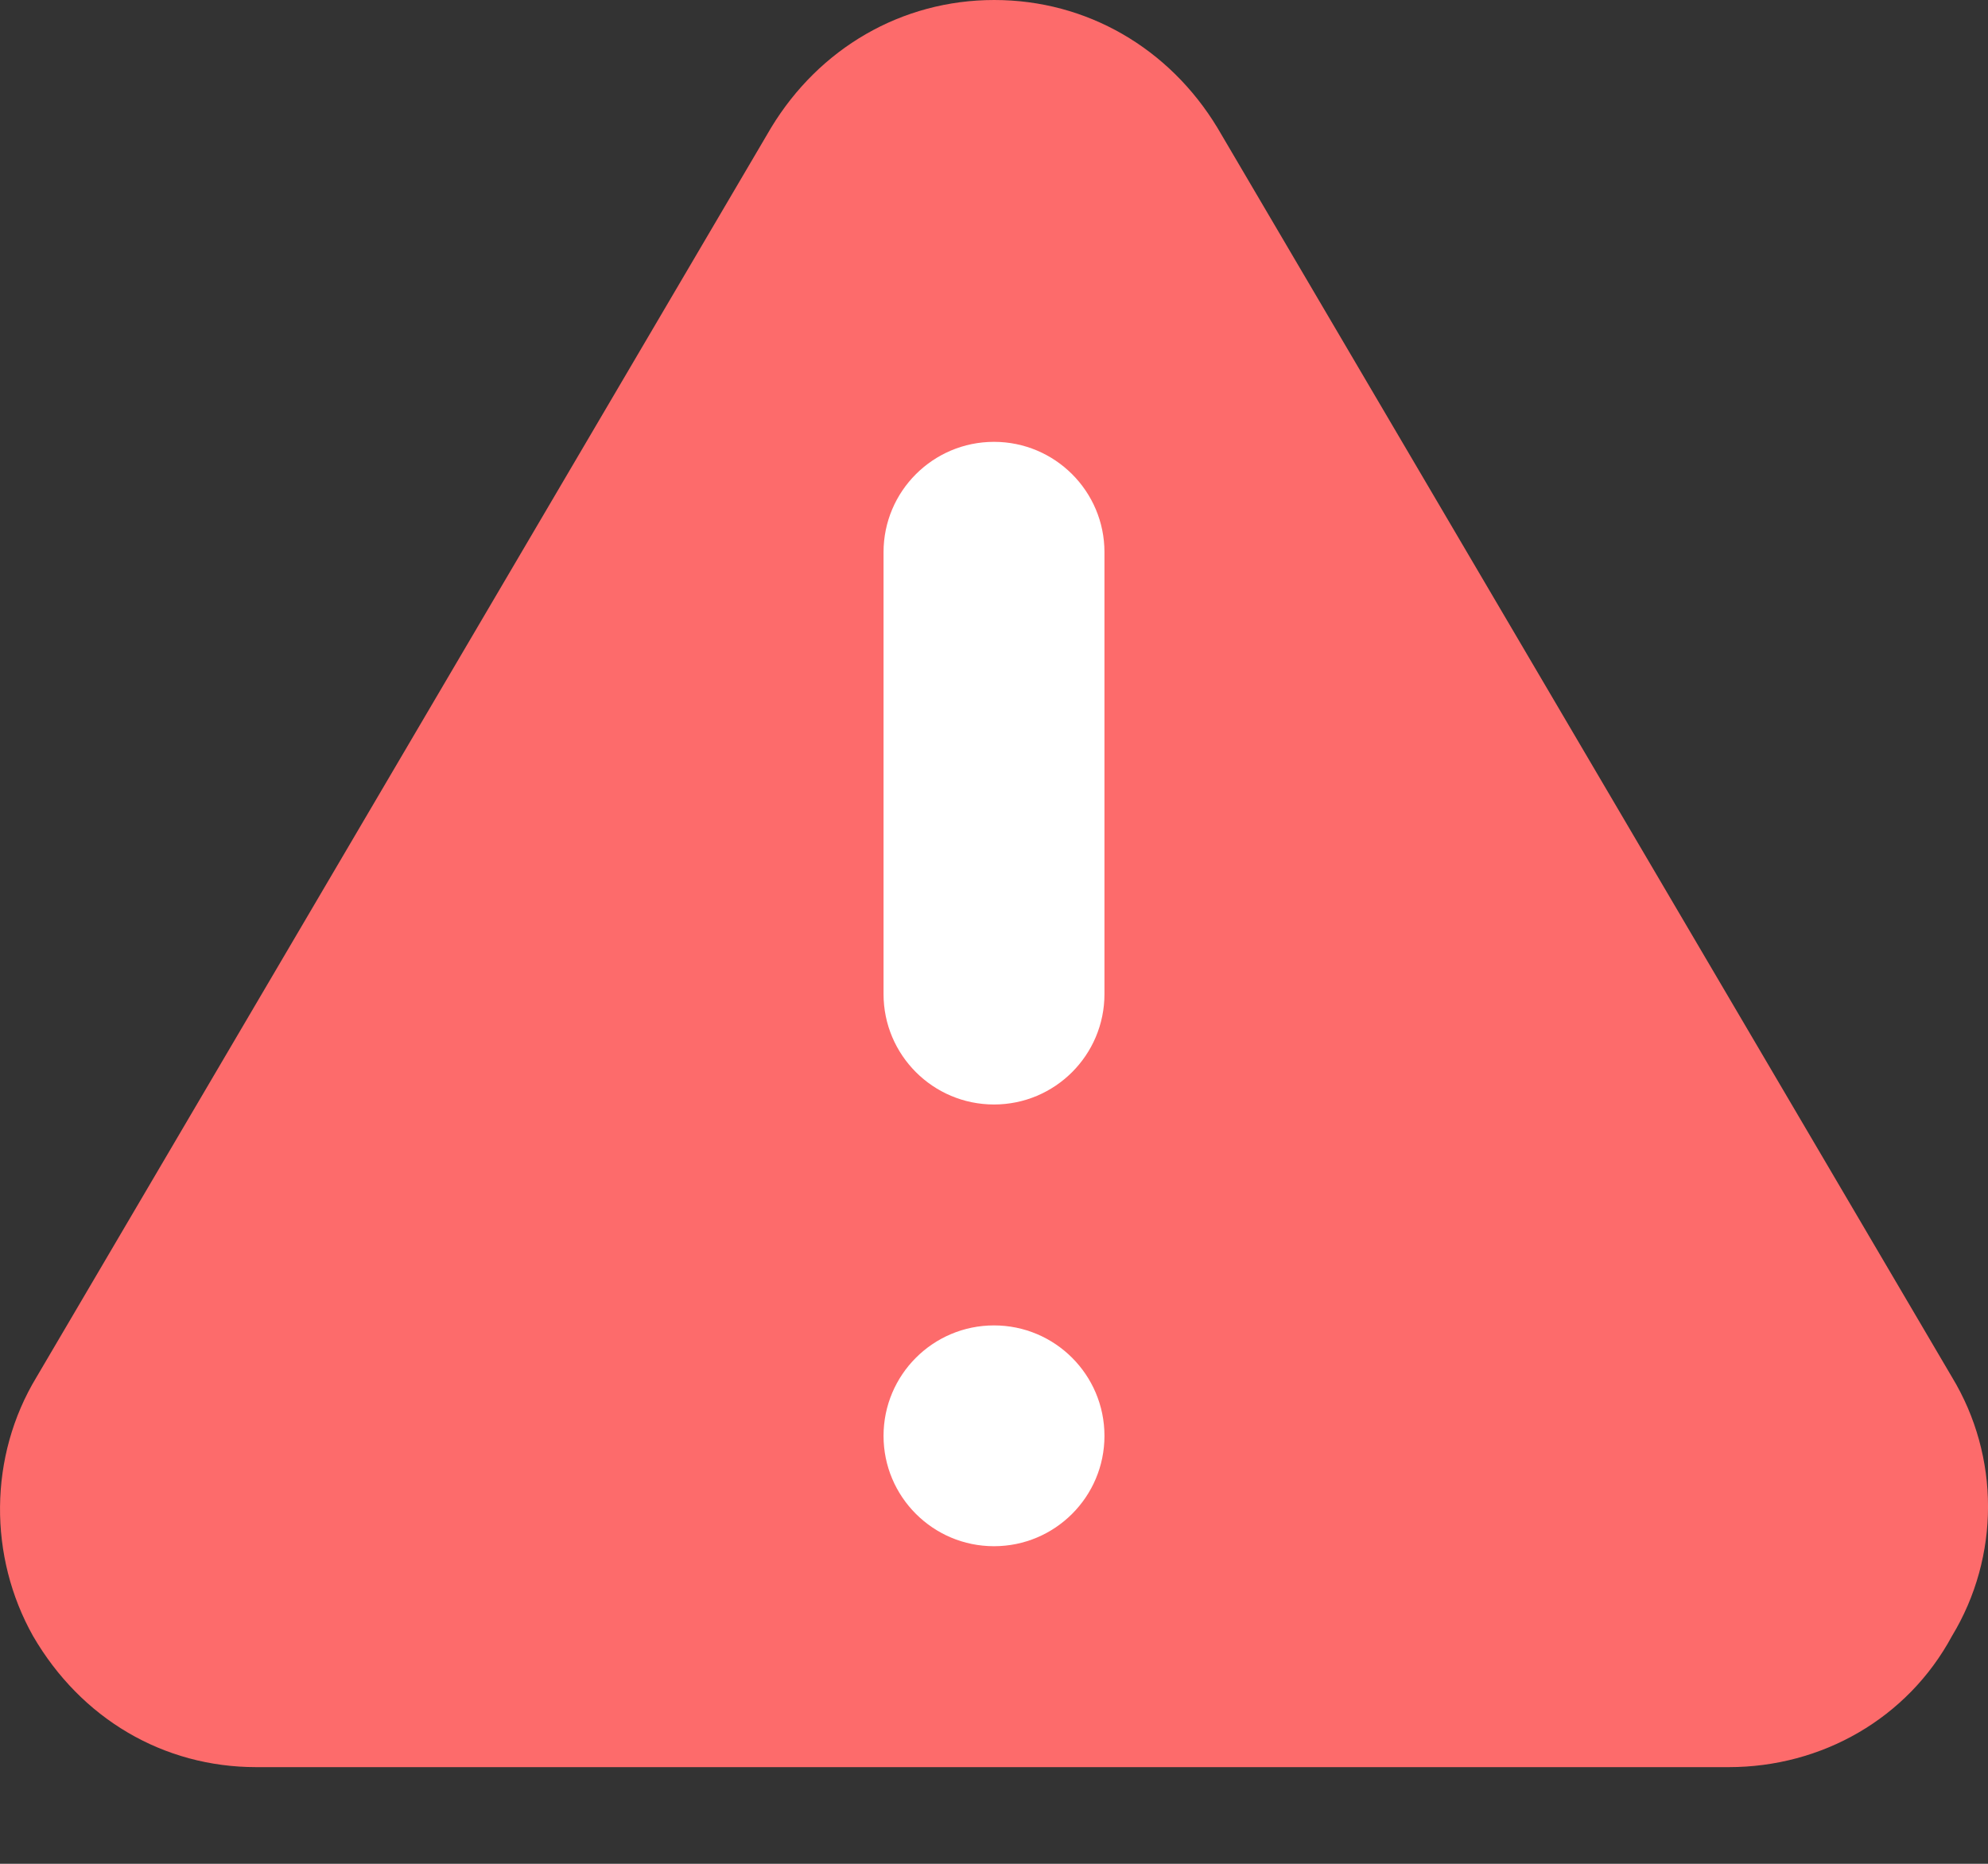 <!--
 ~   Copyright (c) 2024, WSO2 LLC. (https://www.wso2.com). All Rights Reserved.
 ~   
 ~   This software is the property of WSO2 LLC. and its suppliers, if any.
 ~   Dissemination of any information or reproduction of any material contained
 ~   herein in any form is strictly forbidden, unless permitted by WSO2 expressly.
 ~   You may not alter or remove any copyright or other notice from copies of this content.
-->
<svg width="16px" height="15px" viewBox="0 0 16 15" >
    <rect x="0" y="0" width="16" height="15" fill="#333333" stroke="none"/>
    <g id="Test" stroke="none" stroke-width="1" fill="none" fill-rule="evenodd">
        <g id="tooltips" transform="translate(-1293, -559)">
            <g id="Group-2-Copy" transform="translate(1062, 468)">
                <g id="Icon/Alerts/Warning" transform="translate(231, 91)">
                    <path d="M15.71,11.083 L9.798,1.028 C9.411,0.389 8.748,0 8.002,0 C7.256,0 6.593,0.389 6.206,1.028 L0.294,11.083 C-0.093,11.722 -0.093,12.528 0.266,13.167 C0.653,13.833 1.316,14.222 2.062,14.222 L13.914,14.222 C14.66,14.222 15.351,13.833 15.71,13.167 C16.097,12.528 16.097,11.722 15.71,11.083 Z" id="Path" fill="#FD6B6B" fill-rule="nonzero"/>
                    <path d="M8,10.667 C8.491,10.667 8.889,11.065 8.889,11.556 C8.889,12.046 8.491,12.444 8,12.444 C7.509,12.444 7.111,12.046 7.111,11.556 C7.111,11.065 7.509,10.667 8,10.667 Z M8,3.556 C8.491,3.556 8.889,3.954 8.889,4.444 L8.889,8 C8.889,8.491 8.491,8.889 8,8.889 C7.509,8.889 7.111,8.491 7.111,8 L7.111,4.444 C7.111,3.954 7.509,3.556 8,3.556 Z" id="Combined-Shape" fill="#FFFFFF"/>
                </g>
            </g>
        </g>
    </g>
</svg>